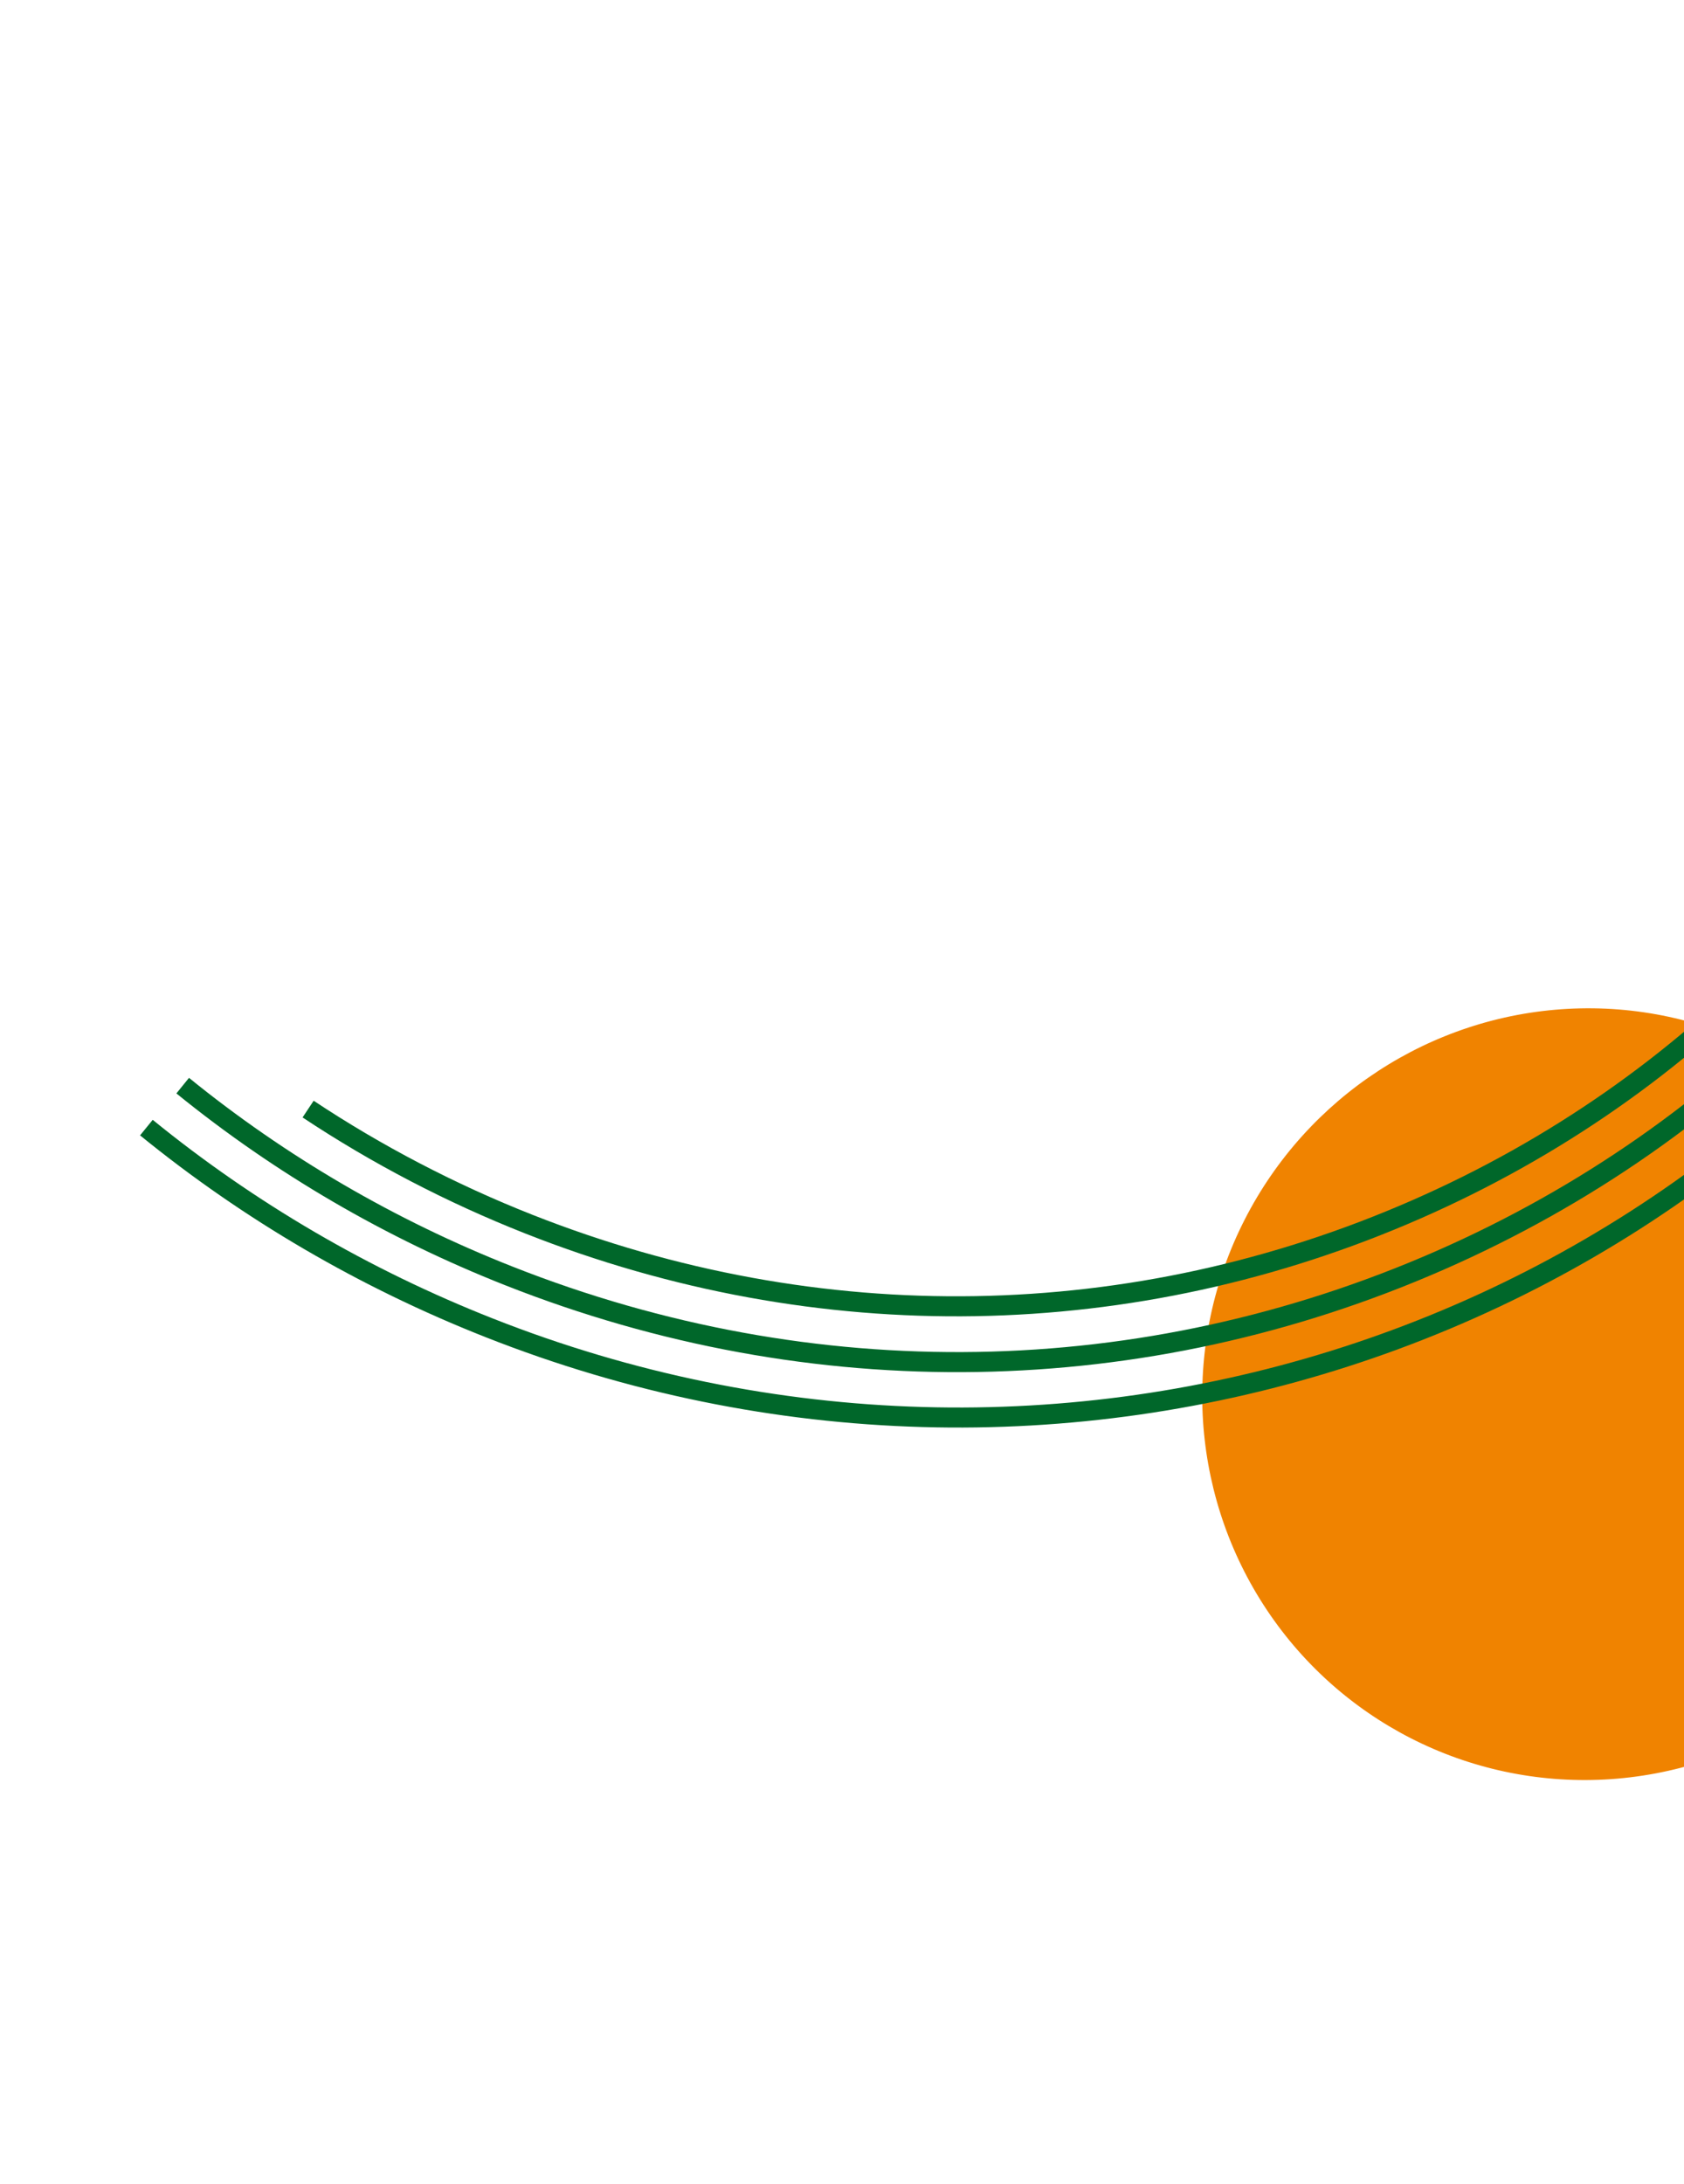 <svg width="351" height="455" viewBox="0 0 351 455" fill="none" xmlns="http://www.w3.org/2000/svg">
<ellipse cx="330.686" cy="290.475" rx="80" ry="80.5" transform="rotate(27.064 330.686 290.475)" fill="#F08300"/>
<path d="M444.823 83.539L440.721 82.769C437.98 97.358 433.866 111.838 428.492 125.803C405.117 186.482 359.25 234.377 299.334 260.669C238.046 287.564 169.68 288.713 106.836 263.9C82.305 254.216 59.615 240.986 39.394 224.571L36.766 227.814C57.316 244.497 80.375 257.944 105.302 267.783C169.189 293.009 238.694 291.842 301.011 264.494C361.952 237.75 408.608 189.031 432.385 127.303C437.848 113.103 442.033 98.379 444.823 83.539Z" fill="#00672A"/>
<path d="M421.71 175.076L418.164 172.873C352.74 278.218 220.059 321.042 102.677 274.691C76.895 264.517 53.057 250.596 31.829 233.318L29.195 236.554C50.757 254.103 74.968 268.241 101.147 278.574C220.401 325.664 355.218 282.137 421.71 175.076Z" fill="#00672A"/>
<path d="M109.456 256.989C93.142 250.549 77.533 242.418 63.067 232.819L65.376 229.338C79.601 238.776 94.946 246.772 110.989 253.105C170.885 276.757 236.044 275.662 294.458 250.03C351.564 224.972 395.28 179.321 417.558 121.486C432.124 83.653 436.612 42.573 430.54 2.689L430.273 1.173L434.389 0.394L434.668 2.061C440.848 42.664 436.281 84.477 421.455 122.985C398.773 181.865 354.268 228.34 296.138 253.85C236.691 279.936 170.397 281.048 109.456 256.989Z" fill="#00672A"/>
</svg>
